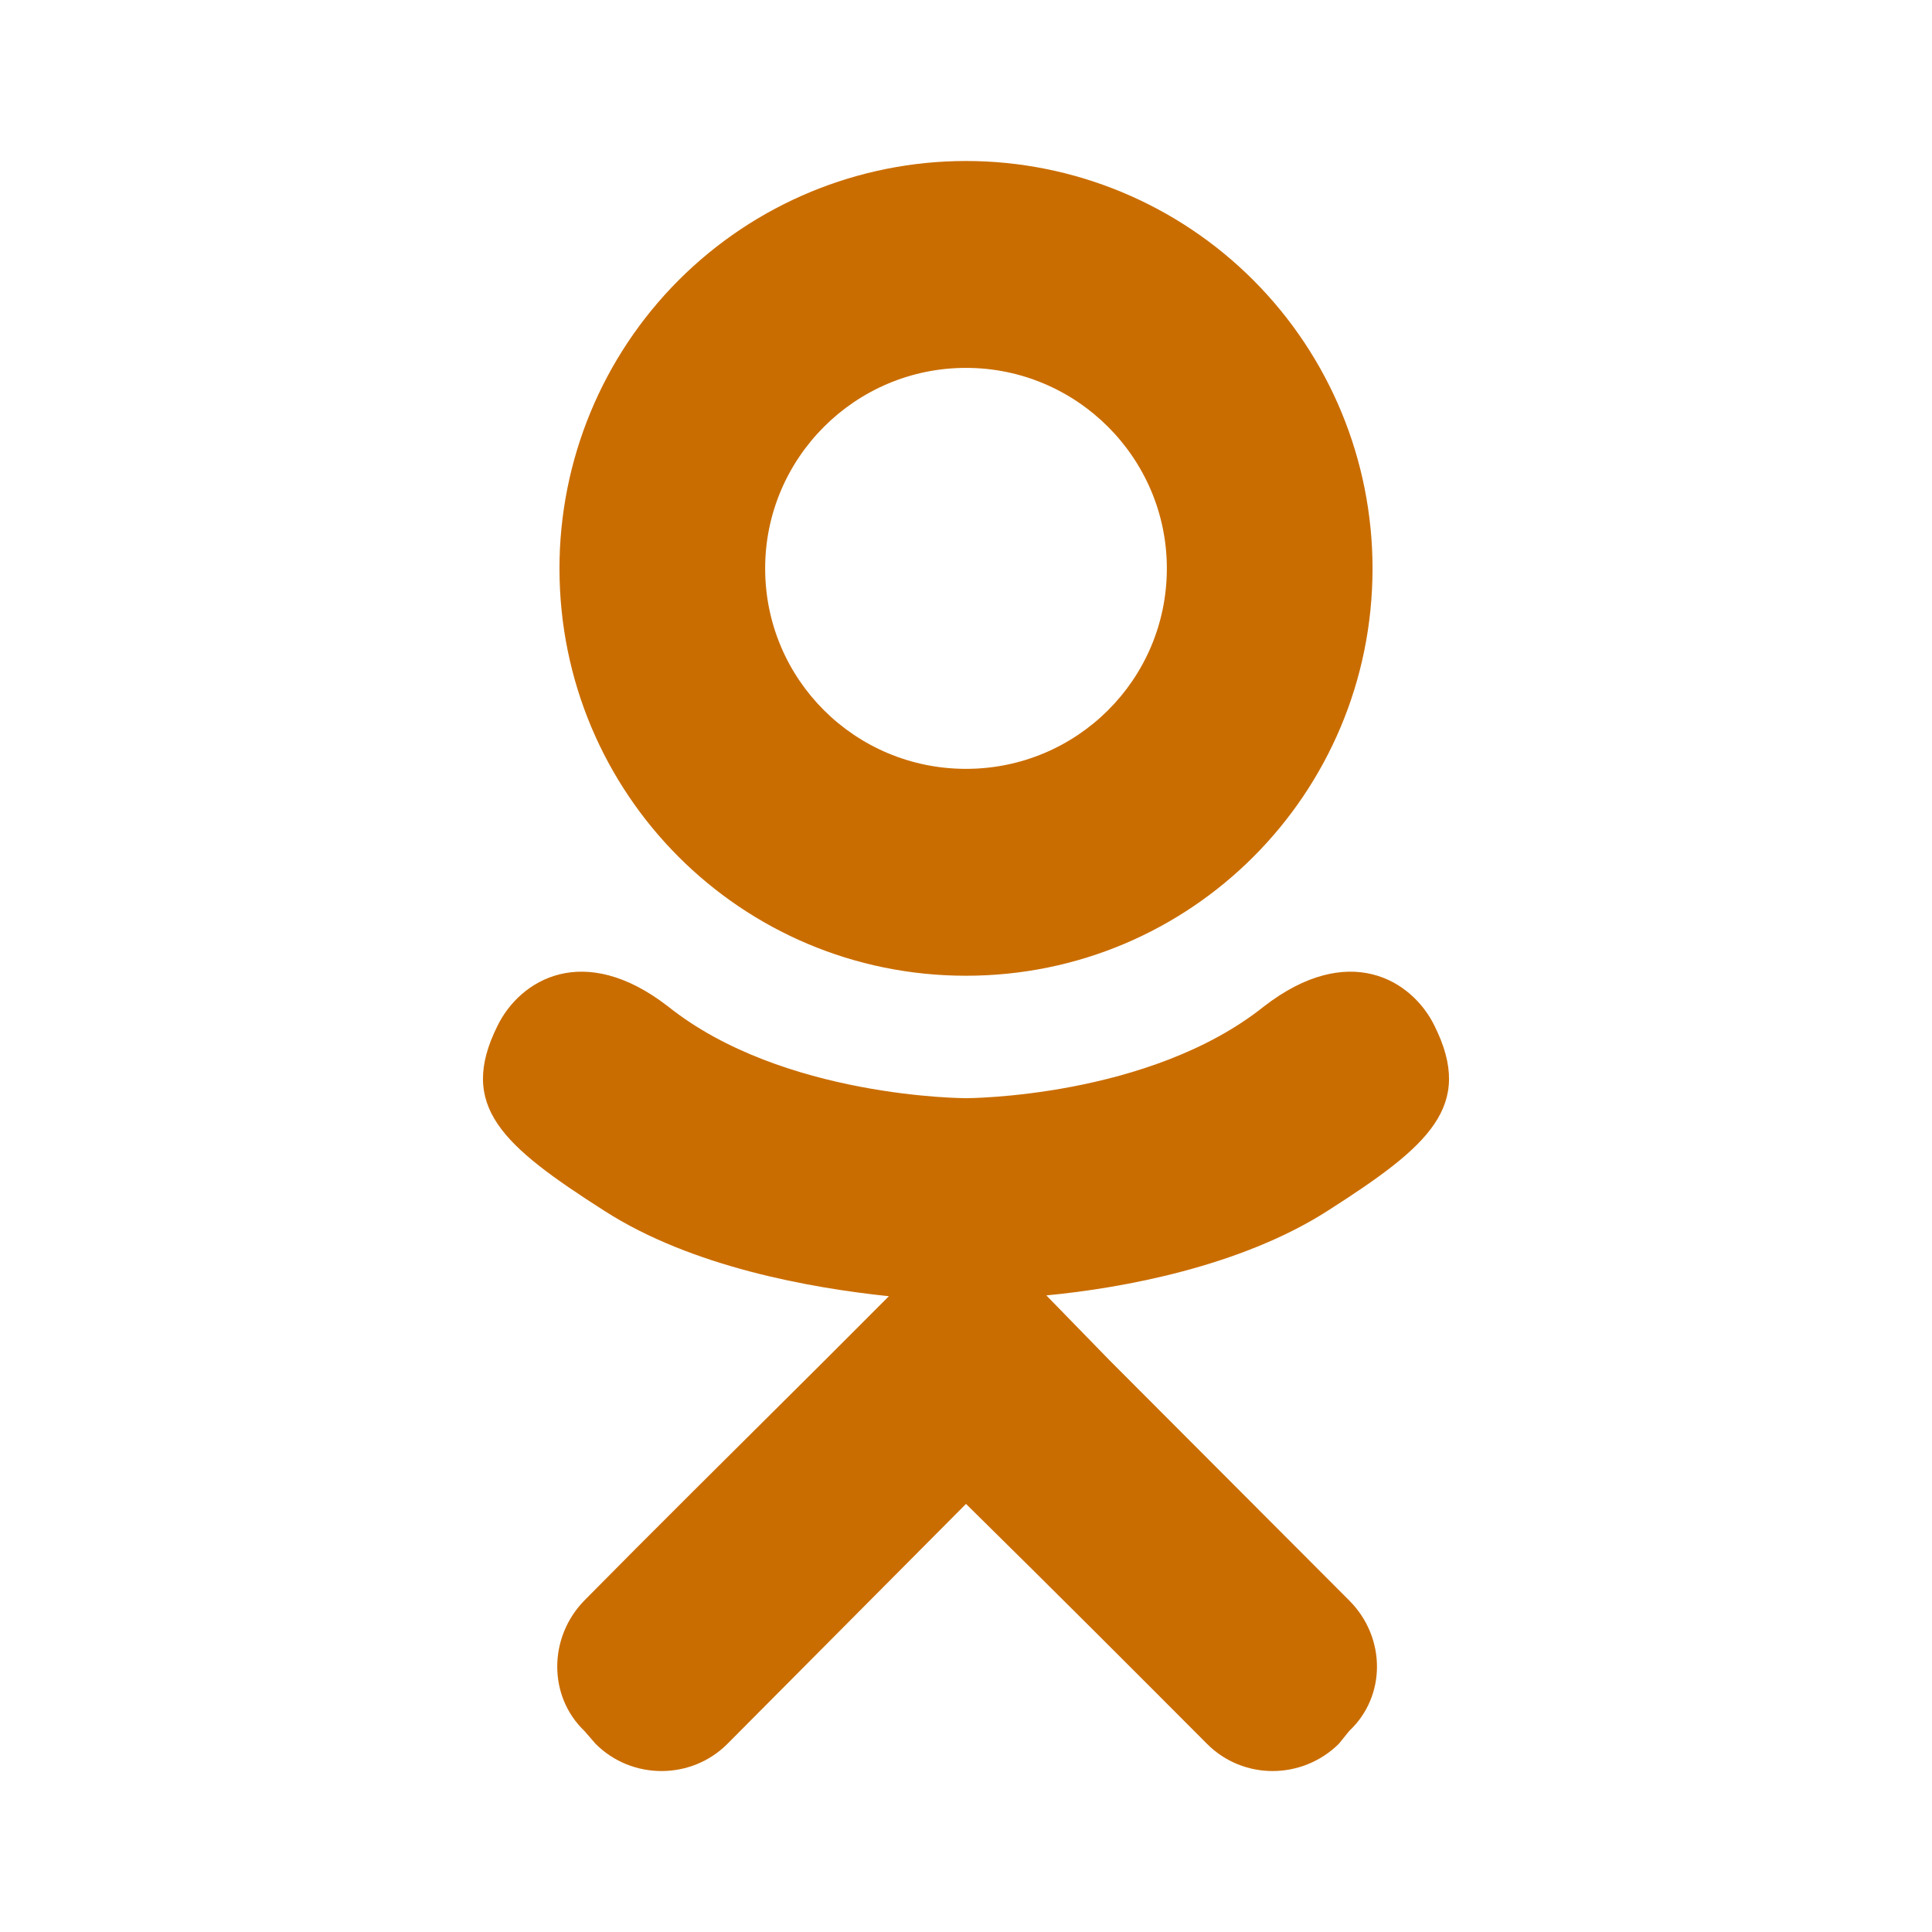 <svg width="24" height="24" viewBox="0 0 24 24" fill="none" xmlns="http://www.w3.org/2000/svg">
<path d="M17.819 12.741C17.539 12.171 16.751 11.691 15.703 12.501C14.275 13.642 12 13.642 12 13.642C12 13.642 9.724 13.642 8.297 12.501C7.249 11.691 6.461 12.171 6.181 12.741C5.682 13.742 6.241 14.232 7.509 15.042C8.597 15.742 10.084 16.002 11.042 16.102L10.243 16.902C9.106 18.032 8.008 19.122 7.259 19.882C6.81 20.342 6.81 21.072 7.259 21.502L7.399 21.663C7.848 22.113 8.587 22.113 9.036 21.663L12 18.682C13.148 19.812 14.236 20.902 14.994 21.663C15.443 22.113 16.172 22.113 16.631 21.663L16.761 21.502C17.22 21.072 17.22 20.342 16.761 19.882L13.787 16.902L12.998 16.092C13.946 16.002 15.413 15.732 16.491 15.042C17.759 14.232 18.318 13.742 17.819 12.741ZM12 4.57C13.377 4.57 14.495 5.69 14.495 7.061C14.495 8.441 13.377 9.551 12 9.551C10.623 9.551 9.505 8.441 9.505 7.061C9.505 5.69 10.623 4.57 12 4.57ZM12 12.121C14.794 12.121 17.05 9.861 17.05 7.061C17.05 5.718 16.518 4.431 15.571 3.482C14.624 2.533 13.339 2 12 2C10.661 2 9.376 2.533 8.429 3.482C7.482 4.431 6.95 5.718 6.95 7.061C6.95 9.861 9.205 12.121 12 12.121Z" fill="#CA6D00"/>
</svg>
